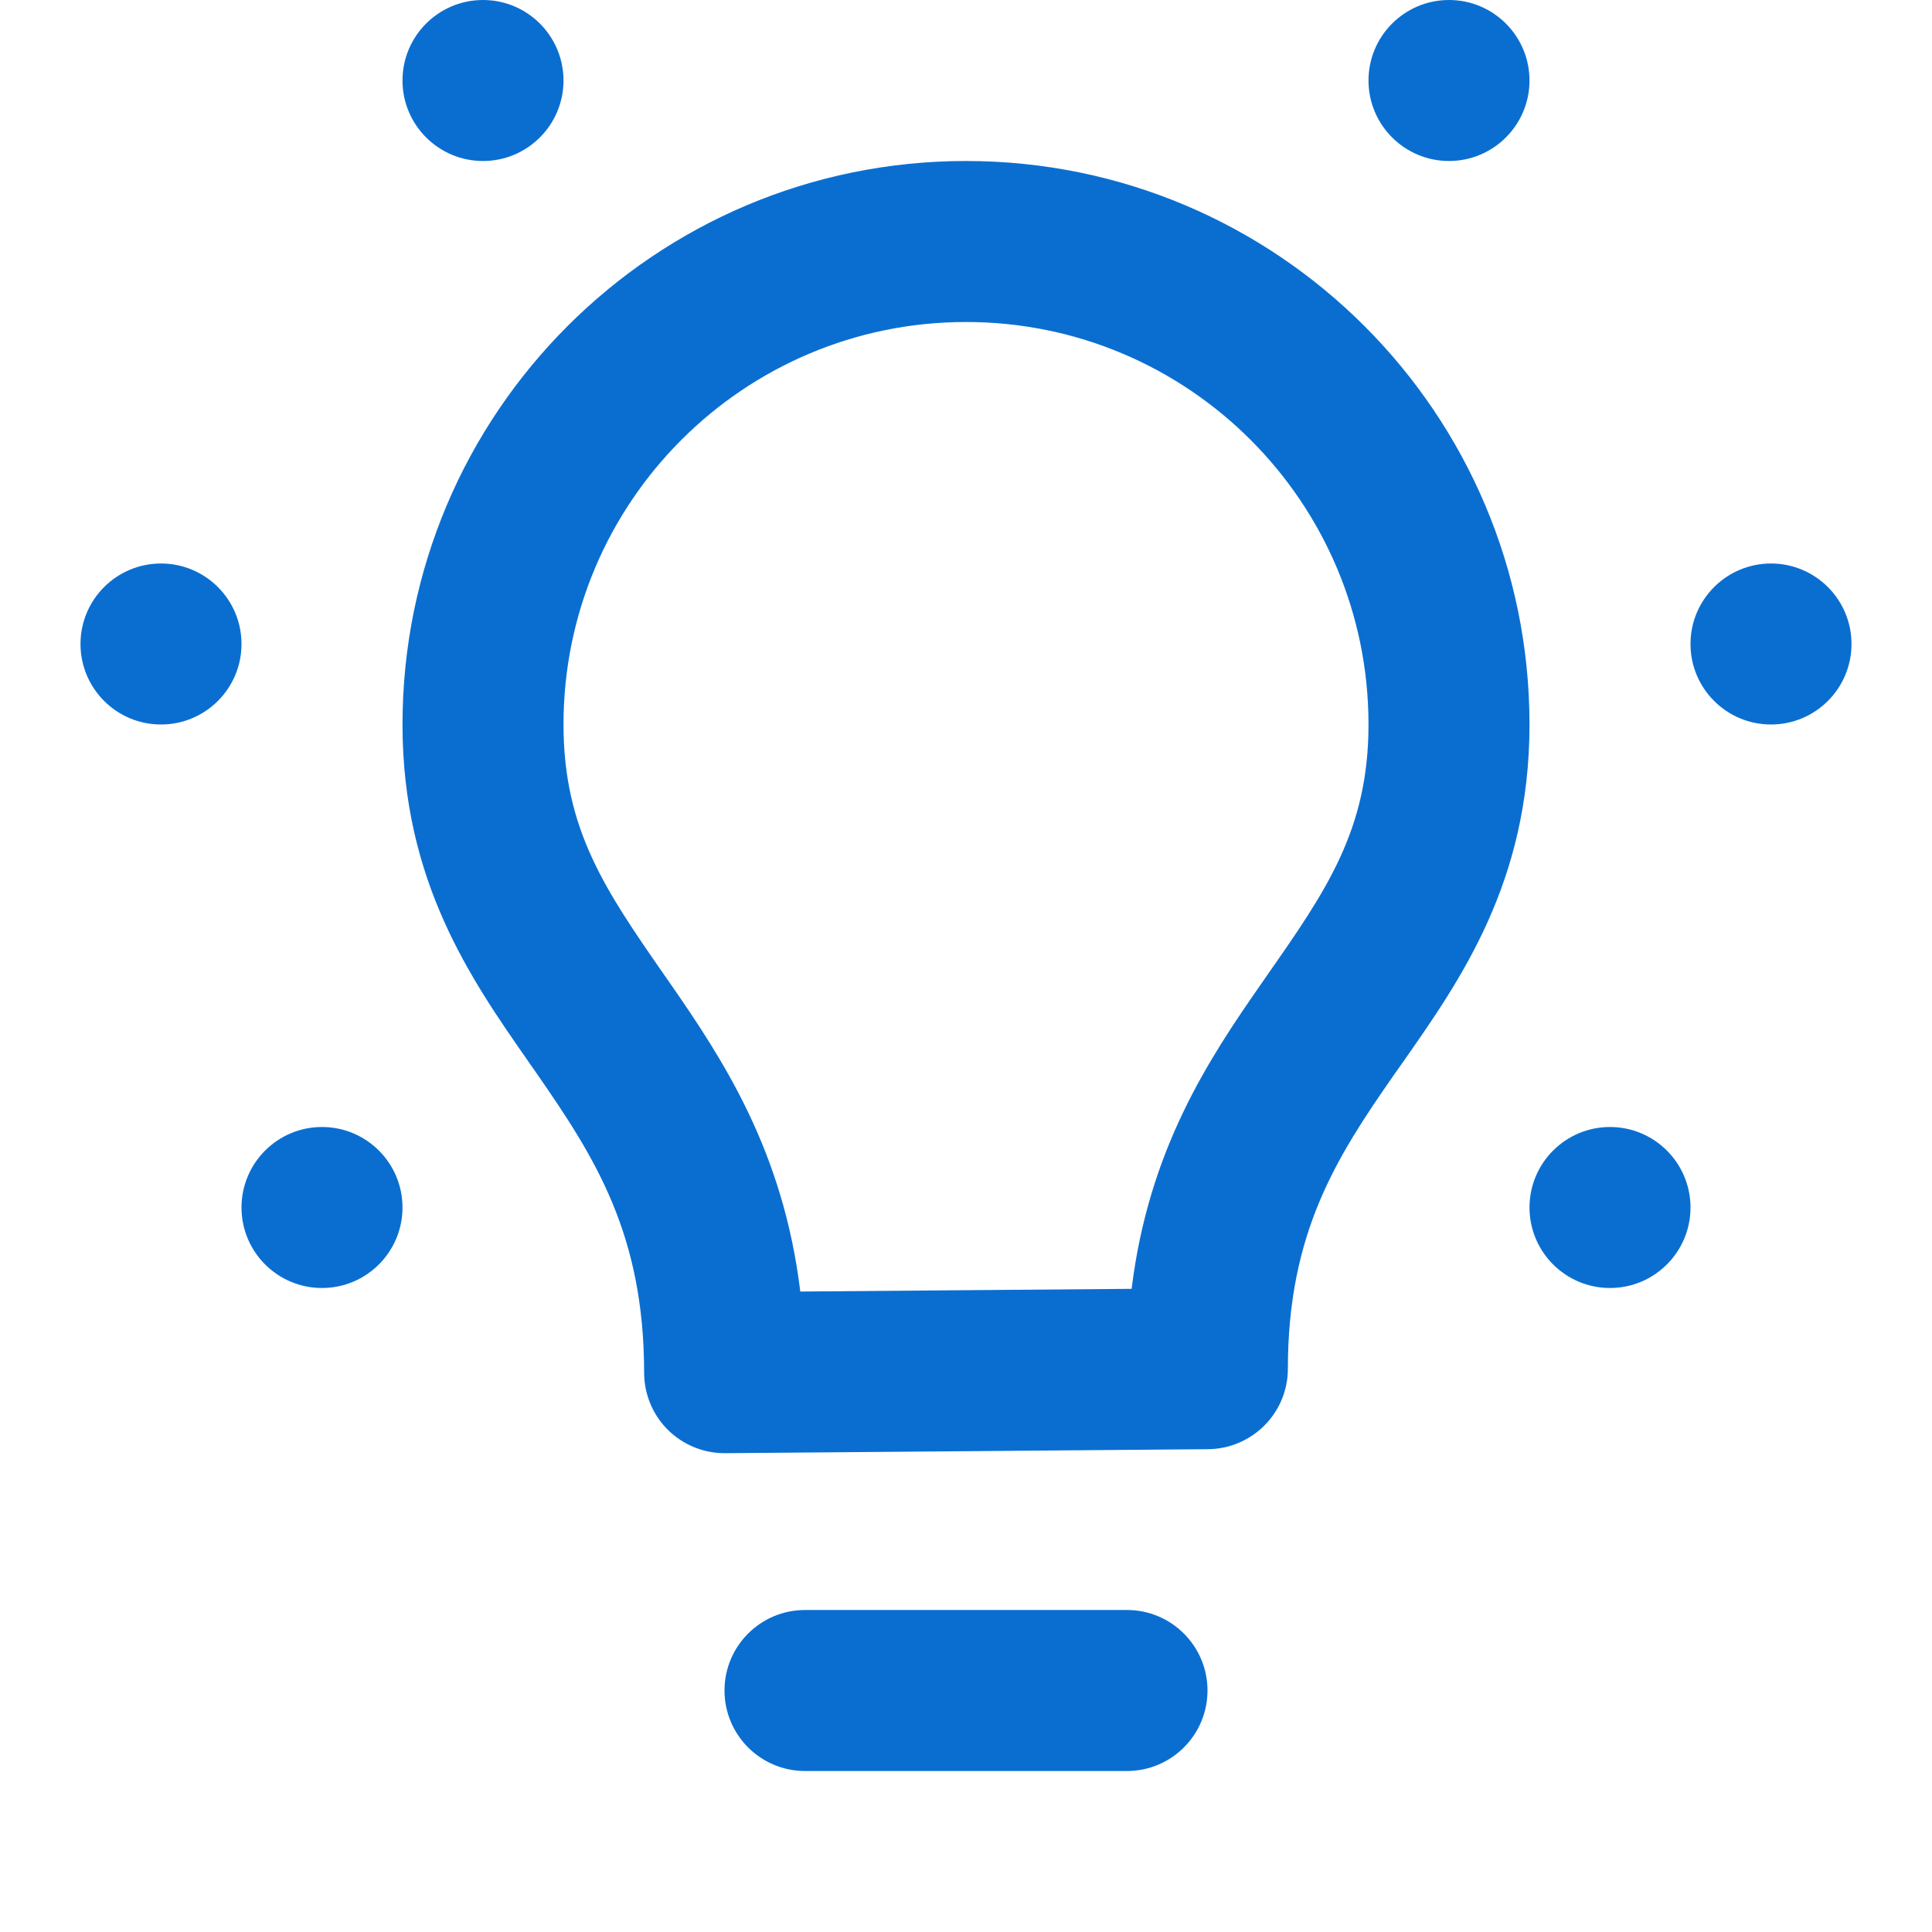 <svg width="30" height="30" viewBox="0 0 30 30" fill="none" xmlns="http://www.w3.org/2000/svg">
<path fill-rule="evenodd" clip-rule="evenodd" d="M11.25 26.25C11.25 25.56 11.81 25 12.5 25H17.5C18.19 25 18.75 25.56 18.75 26.25C18.75 26.94 18.19 27.5 17.5 27.5H12.5C11.81 27.5 11.25 26.94 11.25 26.25Z" fill="#0A6ED1"/>
<path fill-rule="evenodd" clip-rule="evenodd" d="M6.25 11.25C6.25 6.418 10.168 2.5 15 2.5C19.832 2.5 23.75 6.418 23.75 11.25C23.75 13.69 22.683 15.211 21.788 16.488C21.741 16.554 21.695 16.619 21.65 16.684C20.753 17.969 19.999 19.144 19.998 21.253C19.998 21.94 19.444 22.497 18.758 22.503L11.262 22.565C10.929 22.568 10.608 22.437 10.371 22.203C10.135 21.968 10.002 21.648 10.002 21.315C10.001 19.171 9.242 17.979 8.348 16.689C8.3 16.62 8.252 16.551 8.203 16.481C7.311 15.202 6.25 13.682 6.25 11.25ZM15 5C11.548 5 8.75 7.798 8.75 11.25C8.75 12.885 9.404 13.827 10.318 15.144C10.346 15.184 10.374 15.224 10.402 15.264C11.233 16.462 12.162 17.876 12.427 20.055L17.572 20.013C17.837 17.848 18.769 16.444 19.6 15.254C19.624 15.219 19.649 15.183 19.673 15.148C20.591 13.834 21.25 12.89 21.25 11.25C21.25 7.798 18.452 5 15 5Z" fill="#0A6ED1"/>
<path fill-rule="evenodd" clip-rule="evenodd" d="M22.5 2.5C23.19 2.5 23.75 1.94 23.75 1.25C23.75 0.56 23.19 0 22.5 0C21.81 0 21.25 0.56 21.25 1.25C21.25 1.94 21.81 2.5 22.5 2.5Z" fill="#0A6ED1"/>
<path fill-rule="evenodd" clip-rule="evenodd" d="M7.5 2.5C8.19 2.5 8.75 1.94 8.75 1.25C8.75 0.56 8.19 0 7.5 0C6.81 0 6.25 0.56 6.25 1.25C6.25 1.94 6.81 2.5 7.5 2.5Z" fill="#0A6ED1"/>
<path fill-rule="evenodd" clip-rule="evenodd" d="M27.5 11.25C28.19 11.25 28.75 10.69 28.75 10C28.75 9.31 28.19 8.75 27.5 8.75C26.81 8.75 26.25 9.31 26.25 10C26.25 10.69 26.81 11.25 27.5 11.25Z" fill="#0A6ED1"/>
<path fill-rule="evenodd" clip-rule="evenodd" d="M2.5 11.25C3.19 11.25 3.75 10.69 3.75 10C3.75 9.31 3.19 8.75 2.5 8.75C1.81 8.75 1.25 9.31 1.25 10C1.25 10.69 1.81 11.25 2.5 11.25Z" fill="#0A6ED1"/>
<path fill-rule="evenodd" clip-rule="evenodd" d="M25 20C25.69 20 26.25 19.44 26.25 18.75C26.25 18.06 25.69 17.5 25 17.5C24.31 17.5 23.75 18.06 23.75 18.75C23.75 19.44 24.31 20 25 20Z" fill="#0A6ED1"/>
<path fill-rule="evenodd" clip-rule="evenodd" d="M5 20C5.69 20 6.25 19.44 6.25 18.75C6.25 18.06 5.69 17.5 5 17.5C4.31 17.5 3.75 18.06 3.75 18.75C3.75 19.44 4.31 20 5 20Z" fill="#0A6ED1"/>
</svg>
